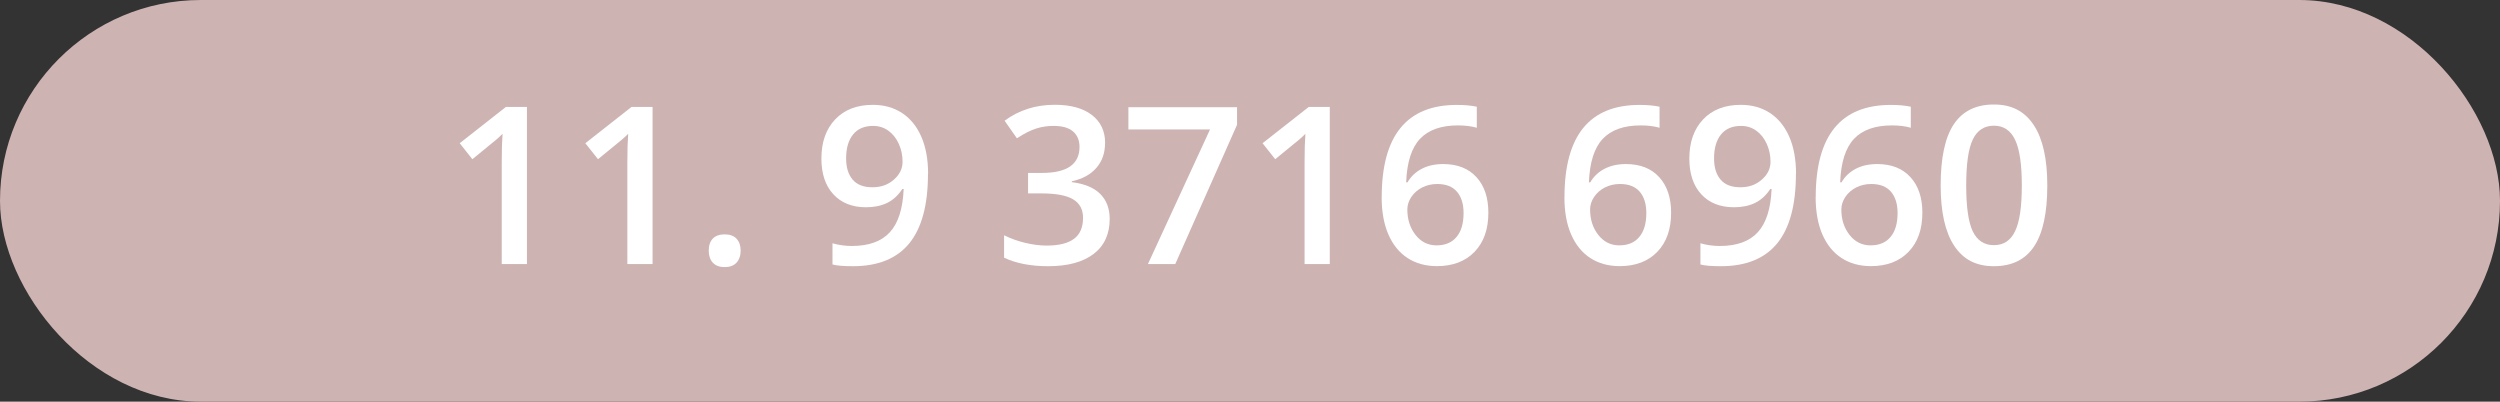 <?xml version="1.0" encoding="UTF-8"?>
<svg xmlns="http://www.w3.org/2000/svg" viewBox="0 0 361 58">
  <rect x="0" y="0" width="361" height="58" fill="#333333" stroke="none"/>
  <defs>
    <style>
      .cls-1 {
        isolation: isolate;
      }

      .cls-2 {
        fill: #fff;
      }

      .cls-2, .cls-3 {
        stroke-width: 0px;
      }

      .cls-3 {
        fill: #cdb3b1;
        mix-blend-mode: multiply;
      }
    </style>
  </defs>
  <g class="cls-1">
    <g id="Camada_2" data-name="Camada 2">
      <g id="Camada_1-2" data-name="Camada 1">
        <rect class="cls-3" x="0" y="0" width="361" height="58" rx="29" ry="29"/>
        <g>
          <path class="cls-2" d="m76.1,38.13h-3.65v-14.65c0-1.75.04-3.13.12-4.16-.24.25-.53.52-.88.82-.35.3-1.51,1.25-3.48,2.85l-1.83-2.31,6.67-5.24h3.04v22.68Z"/>
          <path class="cls-2" d="m94.24,38.13h-3.65v-14.65c0-1.75.04-3.13.12-4.16-.24.25-.53.52-.88.82-.35.3-1.51,1.25-3.48,2.85l-1.83-2.31,6.67-5.24h3.04v22.68Z"/>
          <path class="cls-2" d="m102.34,36.19c0-.75.2-1.33.59-1.74.39-.4.96-.61,1.71-.61s1.33.21,1.72.63c.39.42.59.99.59,1.71s-.2,1.32-.6,1.75c-.4.43-.97.64-1.71.64s-1.31-.21-1.71-.64c-.39-.42-.59-1.01-.59-1.75Z"/>
          <path class="cls-2" d="m134,25.13c0,4.47-.9,7.8-2.7,10.01-1.8,2.2-4.51,3.3-8.13,3.3-1.38,0-2.36-.08-2.96-.25v-3.06c.92.26,1.85.39,2.78.39,2.46,0,4.3-.66,5.51-1.99,1.21-1.32,1.87-3.4,1.99-6.24h-.19c-.61.93-1.35,1.6-2.21,2.02-.86.41-1.87.62-3.03.62-2.01,0-3.58-.63-4.73-1.88-1.15-1.25-1.72-2.97-1.72-5.15,0-2.37.66-4.25,1.99-5.66,1.33-1.4,3.14-2.1,5.44-2.1,1.61,0,3.02.39,4.22,1.18,1.2.79,2.13,1.93,2.78,3.42.65,1.49.98,3.29.98,5.38Zm-7.91-6.95c-1.26,0-2.23.41-2.9,1.23s-1.01,1.98-1.01,3.47c0,1.29.31,2.31.94,3.05s1.57,1.11,2.85,1.11,2.27-.37,3.1-1.1c.84-.73,1.26-1.59,1.26-2.58,0-.92-.18-1.78-.54-2.58-.36-.8-.86-1.43-1.5-1.9-.64-.46-1.38-.7-2.2-.7Z"/>
          <path class="cls-2" d="m159.57,20.66c0,1.44-.42,2.63-1.26,3.59-.84.96-2.02,1.6-3.54,1.93v.12c1.82.23,3.19.79,4.1,1.7.91.91,1.37,2.11,1.37,3.61,0,2.18-.77,3.87-2.31,5.05s-3.73,1.78-6.58,1.78c-2.51,0-4.63-.41-6.36-1.23v-3.24c.96.48,1.98.84,3.06,1.1,1.08.26,2.11.39,3.1.39,1.76,0,3.07-.33,3.94-.98.87-.65,1.3-1.66,1.3-3.03,0-1.21-.48-2.1-1.44-2.67-.96-.57-2.47-.85-4.53-.85h-1.97v-2.96h2c3.62,0,5.43-1.25,5.43-3.75,0-.97-.32-1.72-.95-2.25-.63-.53-1.56-.79-2.79-.79-.86,0-1.69.12-2.48.37-.8.24-1.74.72-2.82,1.42l-1.78-2.54c2.08-1.53,4.49-2.3,7.25-2.3,2.29,0,4.07.49,5.35,1.47,1.28.98,1.92,2.34,1.92,4.06Z"/>
          <path class="cls-2" d="m165.76,38.13l8.97-19.44h-11.79v-3.21h15.69v2.54l-8.92,20.11h-3.94Z"/>
          <path class="cls-2" d="m192.03,38.13h-3.65v-14.65c0-1.75.04-3.13.12-4.16-.24.25-.53.52-.88.82-.35.3-1.51,1.25-3.48,2.85l-1.83-2.31,6.67-5.24h3.04v22.68Z"/>
          <path class="cls-2" d="m199.52,28.46c0-8.87,3.61-13.31,10.84-13.31,1.14,0,2.1.09,2.89.26v3.04c-.79-.23-1.7-.34-2.73-.34-2.43,0-4.26.65-5.48,1.95-1.22,1.3-1.88,3.39-1.99,6.27h.19c.49-.84,1.17-1.49,2.05-1.95s1.91-.69,3.1-.69c2.06,0,3.66.63,4.81,1.89,1.15,1.26,1.72,2.97,1.72,5.14,0,2.38-.66,4.26-1.99,5.64-1.33,1.38-3.14,2.07-5.44,2.07-1.62,0-3.04-.39-4.24-1.17-1.2-.78-2.12-1.92-2.77-3.41-.65-1.49-.97-3.29-.97-5.39Zm7.91,6.97c1.25,0,2.22-.4,2.89-1.21.68-.81,1.02-1.96,1.02-3.46,0-1.3-.32-2.33-.95-3.07-.64-.75-1.59-1.12-2.86-1.12-.79,0-1.51.17-2.17.5-.66.34-1.18.8-1.57,1.38-.38.58-.57,1.18-.57,1.79,0,1.46.4,2.69,1.19,3.69.79,1,1.8,1.5,3.03,1.5Z"/>
          <path class="cls-2" d="m225.91,28.46c0-8.87,3.61-13.31,10.84-13.31,1.14,0,2.1.09,2.89.26v3.04c-.79-.23-1.7-.34-2.73-.34-2.43,0-4.26.65-5.48,1.95-1.22,1.3-1.88,3.39-1.99,6.27h.19c.49-.84,1.17-1.49,2.05-1.95s1.91-.69,3.1-.69c2.06,0,3.66.63,4.81,1.89,1.15,1.26,1.72,2.97,1.72,5.14,0,2.38-.66,4.26-1.99,5.64-1.33,1.38-3.14,2.07-5.44,2.07-1.62,0-3.04-.39-4.24-1.17-1.2-.78-2.12-1.92-2.77-3.41-.65-1.49-.97-3.29-.97-5.39Zm7.91,6.97c1.25,0,2.22-.4,2.89-1.21.68-.81,1.02-1.96,1.02-3.46,0-1.3-.32-2.33-.95-3.07-.64-.75-1.59-1.12-2.86-1.12-.79,0-1.51.17-2.17.5-.66.34-1.18.8-1.57,1.38-.38.58-.57,1.18-.57,1.79,0,1.46.4,2.69,1.19,3.69.79,1,1.8,1.5,3.03,1.5Z"/>
          <path class="cls-2" d="m259.33,25.13c0,4.47-.9,7.8-2.7,10.01-1.8,2.2-4.51,3.3-8.13,3.3-1.38,0-2.36-.08-2.96-.25v-3.06c.92.26,1.85.39,2.78.39,2.46,0,4.3-.66,5.51-1.99,1.21-1.32,1.87-3.4,1.99-6.24h-.19c-.61.93-1.35,1.6-2.21,2.02-.86.41-1.87.62-3.03.62-2.01,0-3.58-.63-4.73-1.88-1.15-1.25-1.72-2.97-1.72-5.15,0-2.37.66-4.25,1.99-5.66,1.33-1.4,3.14-2.1,5.44-2.1,1.61,0,3.02.39,4.22,1.18,1.2.79,2.13,1.93,2.78,3.42.65,1.49.98,3.29.98,5.38Zm-7.91-6.95c-1.26,0-2.23.41-2.9,1.23s-1.01,1.98-1.01,3.47c0,1.29.31,2.31.94,3.05s1.57,1.11,2.85,1.11,2.27-.37,3.1-1.1c.84-.73,1.26-1.59,1.26-2.58,0-.92-.18-1.78-.54-2.58-.36-.8-.86-1.43-1.5-1.9-.64-.46-1.38-.7-2.2-.7Z"/>
          <path class="cls-2" d="m262.19,28.46c0-8.87,3.61-13.31,10.84-13.31,1.14,0,2.1.09,2.89.26v3.04c-.79-.23-1.7-.34-2.73-.34-2.43,0-4.26.65-5.48,1.95-1.22,1.3-1.88,3.39-1.99,6.27h.19c.49-.84,1.17-1.49,2.05-1.95s1.91-.69,3.1-.69c2.06,0,3.66.63,4.81,1.89,1.15,1.26,1.72,2.97,1.72,5.14,0,2.38-.66,4.26-1.99,5.64-1.33,1.38-3.14,2.07-5.44,2.07-1.62,0-3.04-.39-4.24-1.17-1.2-.78-2.12-1.92-2.77-3.41-.65-1.49-.97-3.29-.97-5.39Zm7.91,6.97c1.25,0,2.22-.4,2.89-1.21.68-.81,1.02-1.96,1.02-3.46,0-1.3-.32-2.33-.95-3.07-.64-.75-1.59-1.12-2.86-1.12-.79,0-1.51.17-2.17.5-.66.34-1.18.8-1.57,1.38-.38.58-.57,1.18-.57,1.79,0,1.46.4,2.69,1.19,3.69.79,1,1.8,1.5,3.03,1.5Z"/>
          <path class="cls-2" d="m295.63,26.79c0,3.94-.63,6.87-1.9,8.78-1.27,1.91-3.2,2.87-5.81,2.87s-4.44-.99-5.74-2.96-1.95-4.87-1.95-8.69c0-4,.63-6.95,1.9-8.85,1.27-1.9,3.2-2.85,5.79-2.85s4.45.99,5.76,2.98,1.95,4.89,1.95,8.72Zm-11.71,0c0,3.09.32,5.3.95,6.62.64,1.32,1.65,1.99,3.05,1.99s2.42-.67,3.06-2.02c.65-1.34.97-3.54.97-6.59s-.32-5.24-.97-6.6c-.65-1.36-1.67-2.04-3.06-2.04s-2.41.67-3.05,2c-.64,1.33-.95,3.55-.95,6.64Z"/>
        </g>
      </g>
    </g>
  </g>
</svg>